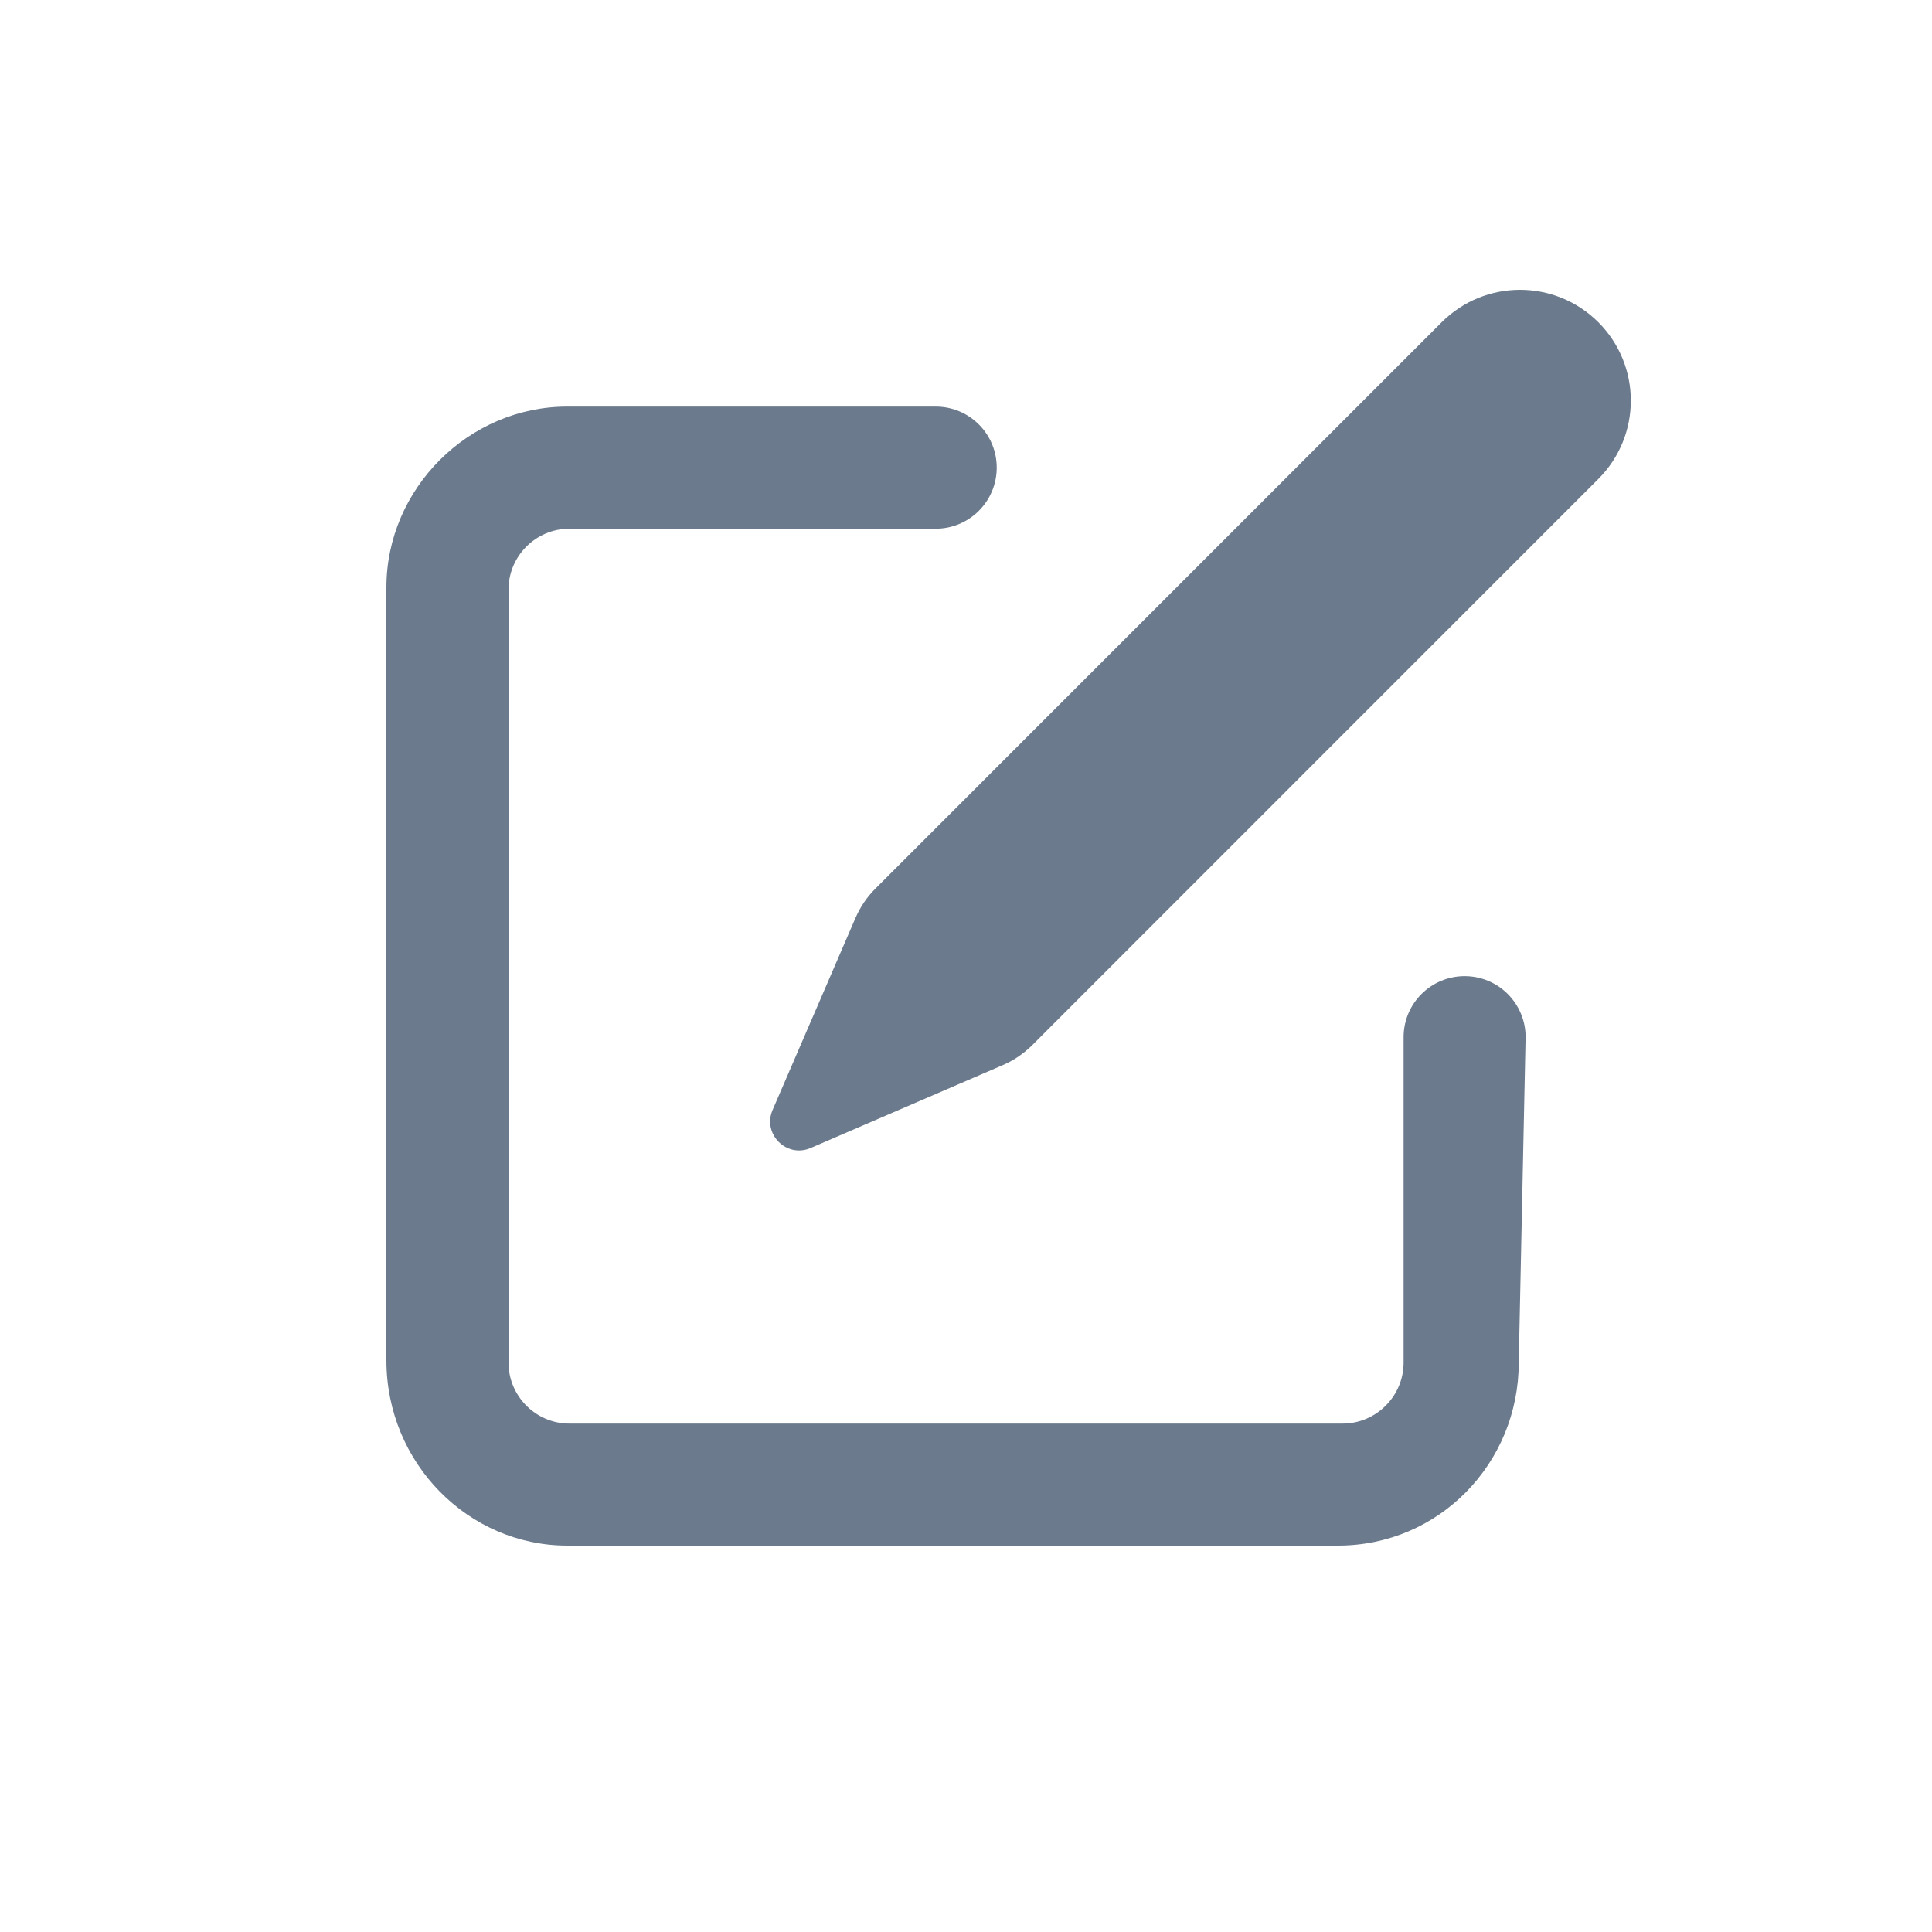 <svg xmlns="http://www.w3.org/2000/svg" width="20" height="20" viewBox="0 0 20 20" fill="none">
  <path fill-rule="evenodd" clip-rule="evenodd" d="M14.924 3.336L9.065 9.196C8.975 9.285 8.904 9.39 8.854 9.507L7.998 11.49C7.89 11.739 8.143 11.992 8.392 11.884L10.376 11.028C10.492 10.979 10.597 10.907 10.687 10.818L16.546 4.958C16.994 4.51 16.994 3.784 16.546 3.336C16.098 2.888 15.372 2.888 14.924 3.336ZM14.53 10.736C14.53 10.388 14.813 10.105 15.162 10.105C15.512 10.105 15.793 10.389 15.793 10.736L15.722 14.105C15.722 15.15 14.895 16 13.851 16H5.872C4.851 16 4 15.15 4 14.081V6.081C4 5.059 4.851 4.209 5.872 4.209L9.686 4.209C10.036 4.209 10.318 4.492 10.318 4.841C10.318 5.19 10.035 5.473 9.686 5.473H5.895C5.547 5.473 5.264 5.756 5.264 6.104V14.105C5.264 14.453 5.547 14.737 5.895 14.737H13.898C14.246 14.737 14.53 14.453 14.53 14.105V10.736Z" fill="#6B7A8D"/>
</svg>